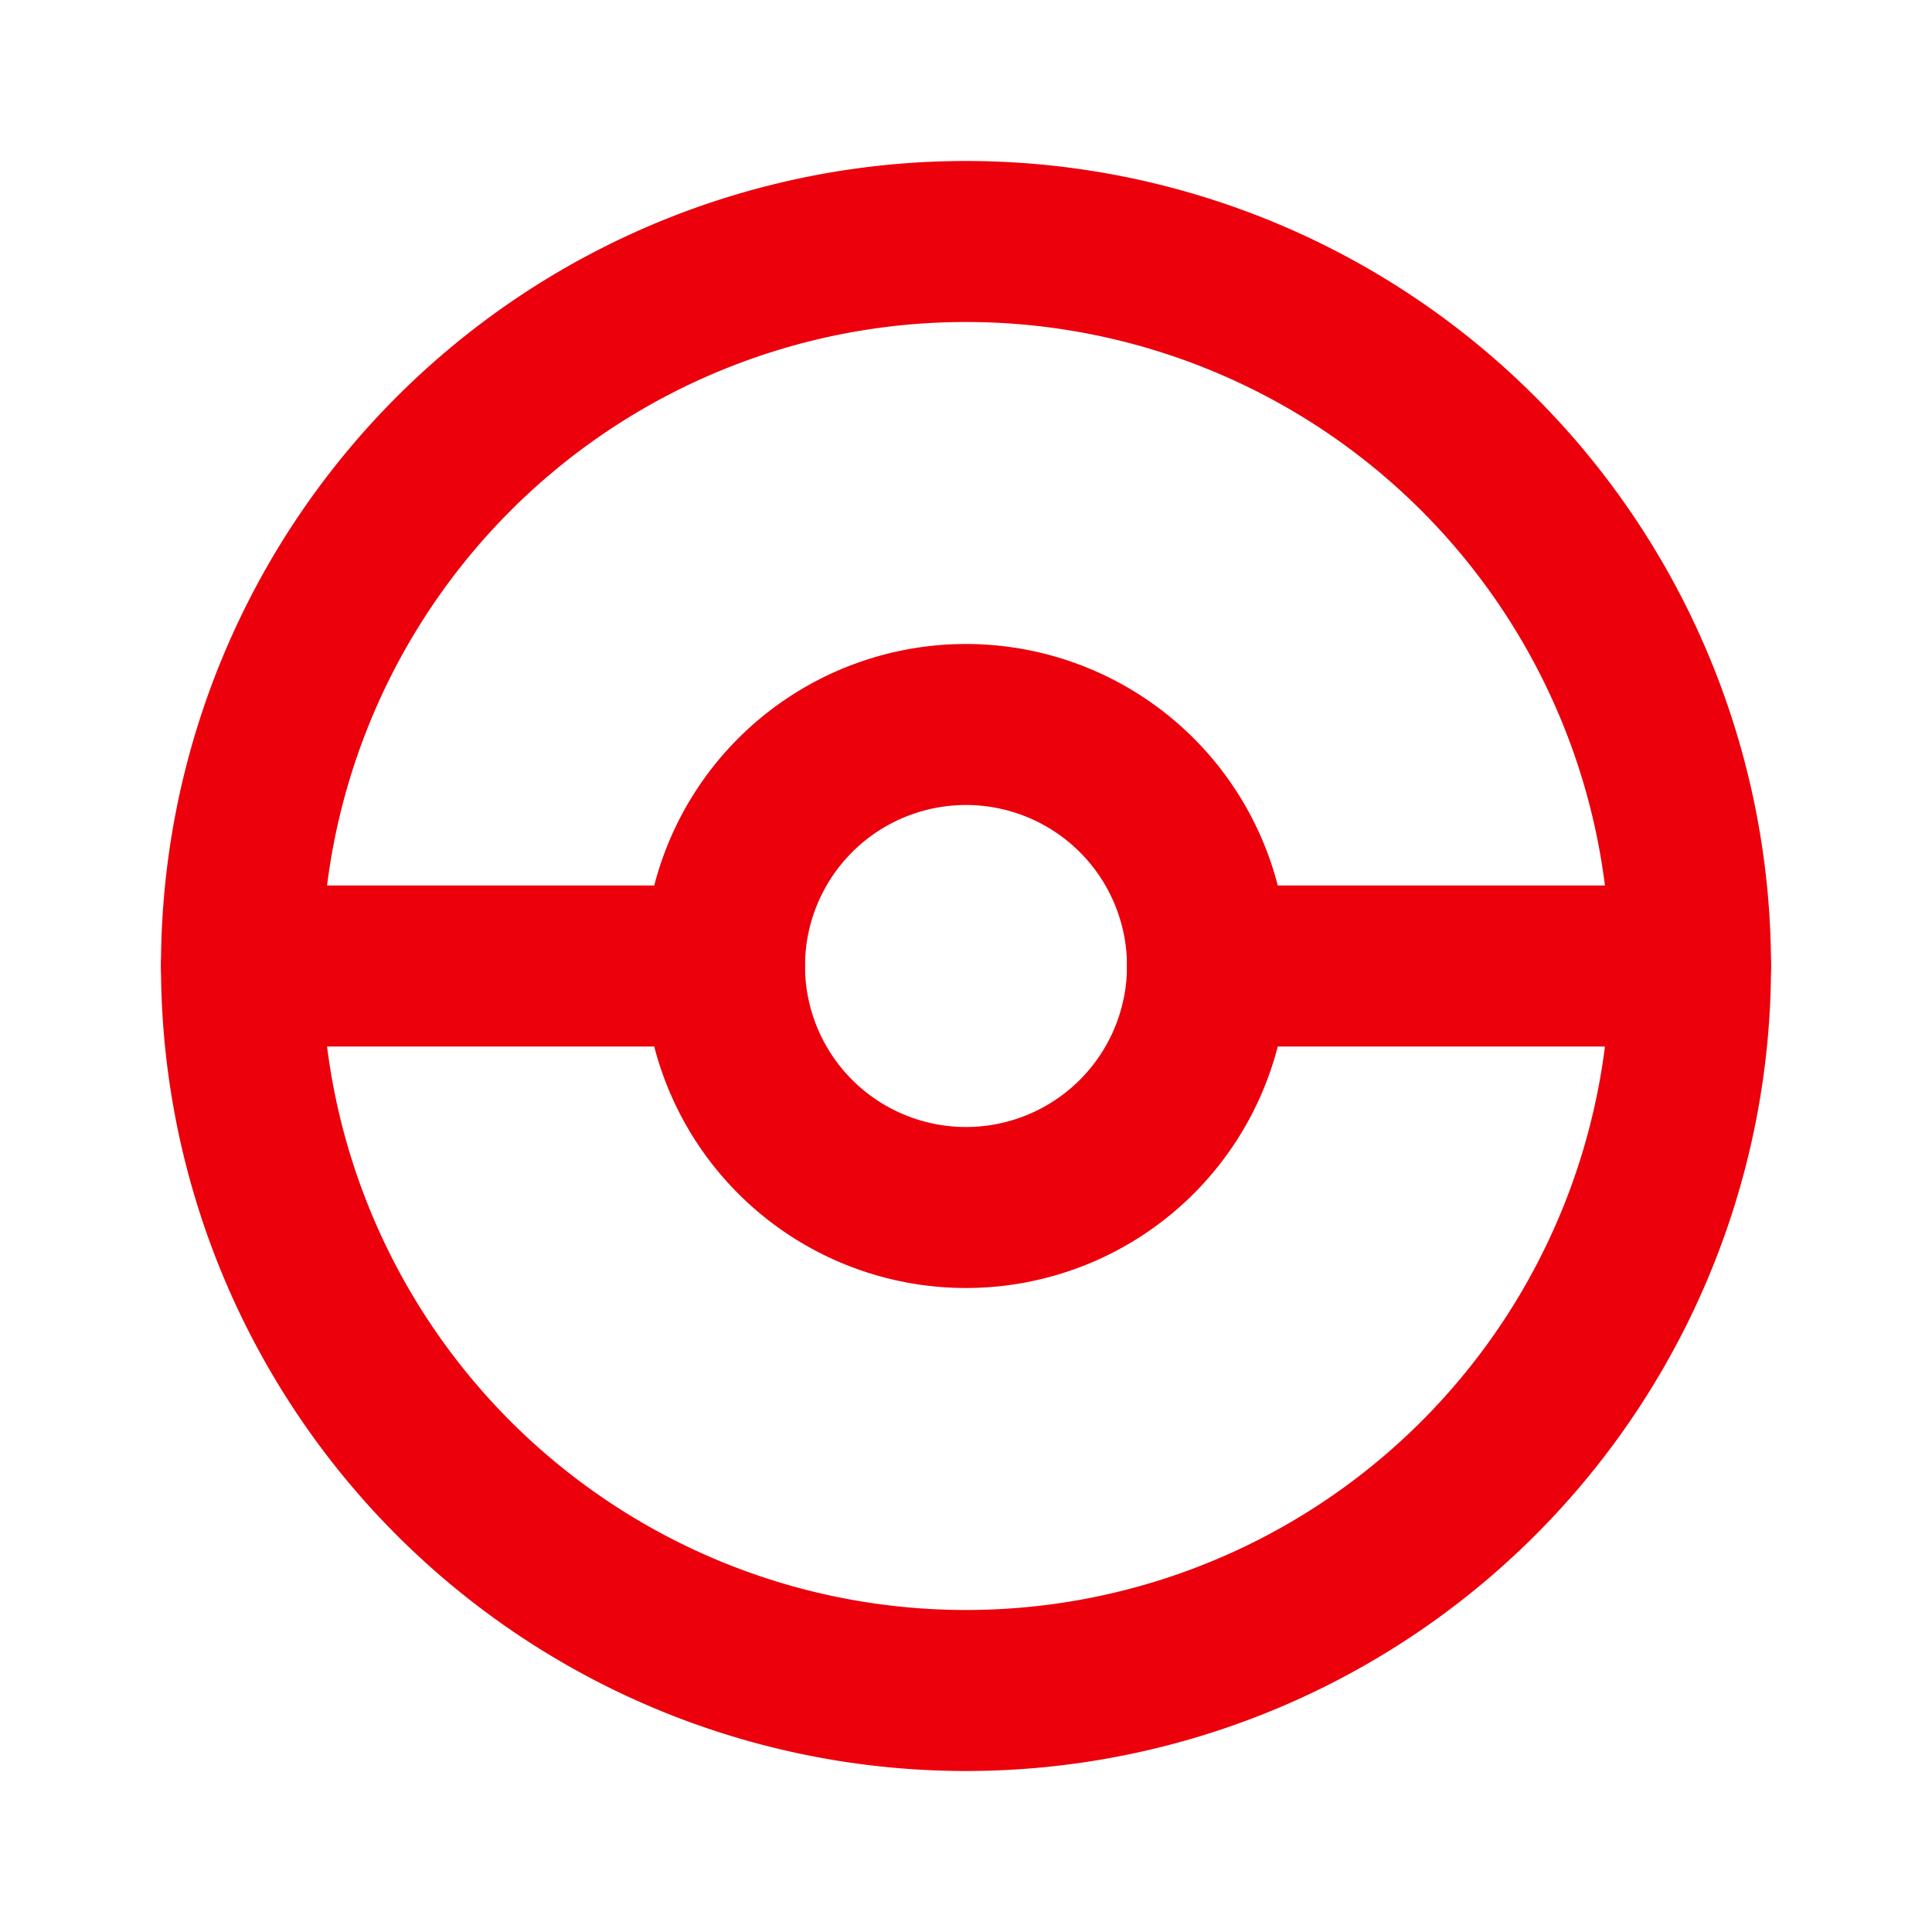 <svg  xmlns="http://www.w3.org/2000/svg"  width="24"  height="24"  viewBox="0 0 24 24"  fill="none"  stroke="#eb000c"  stroke-width="2"  stroke-linecap="round"  stroke-linejoin="round"  class="icon icon-tabler icons-tabler-outline icon-tabler-pokeball"><path stroke="none" d="M0 0h24v24H0z" fill="none"/><path d="M12 12m-9 0a9 9 0 1 0 18 0a9 9 0 1 0 -18 0" /><path d="M12 12m-3 0a3 3 0 1 0 6 0a3 3 0 1 0 -6 0" /><path d="M3 12h6" /><path d="M15 12h6" /></svg>